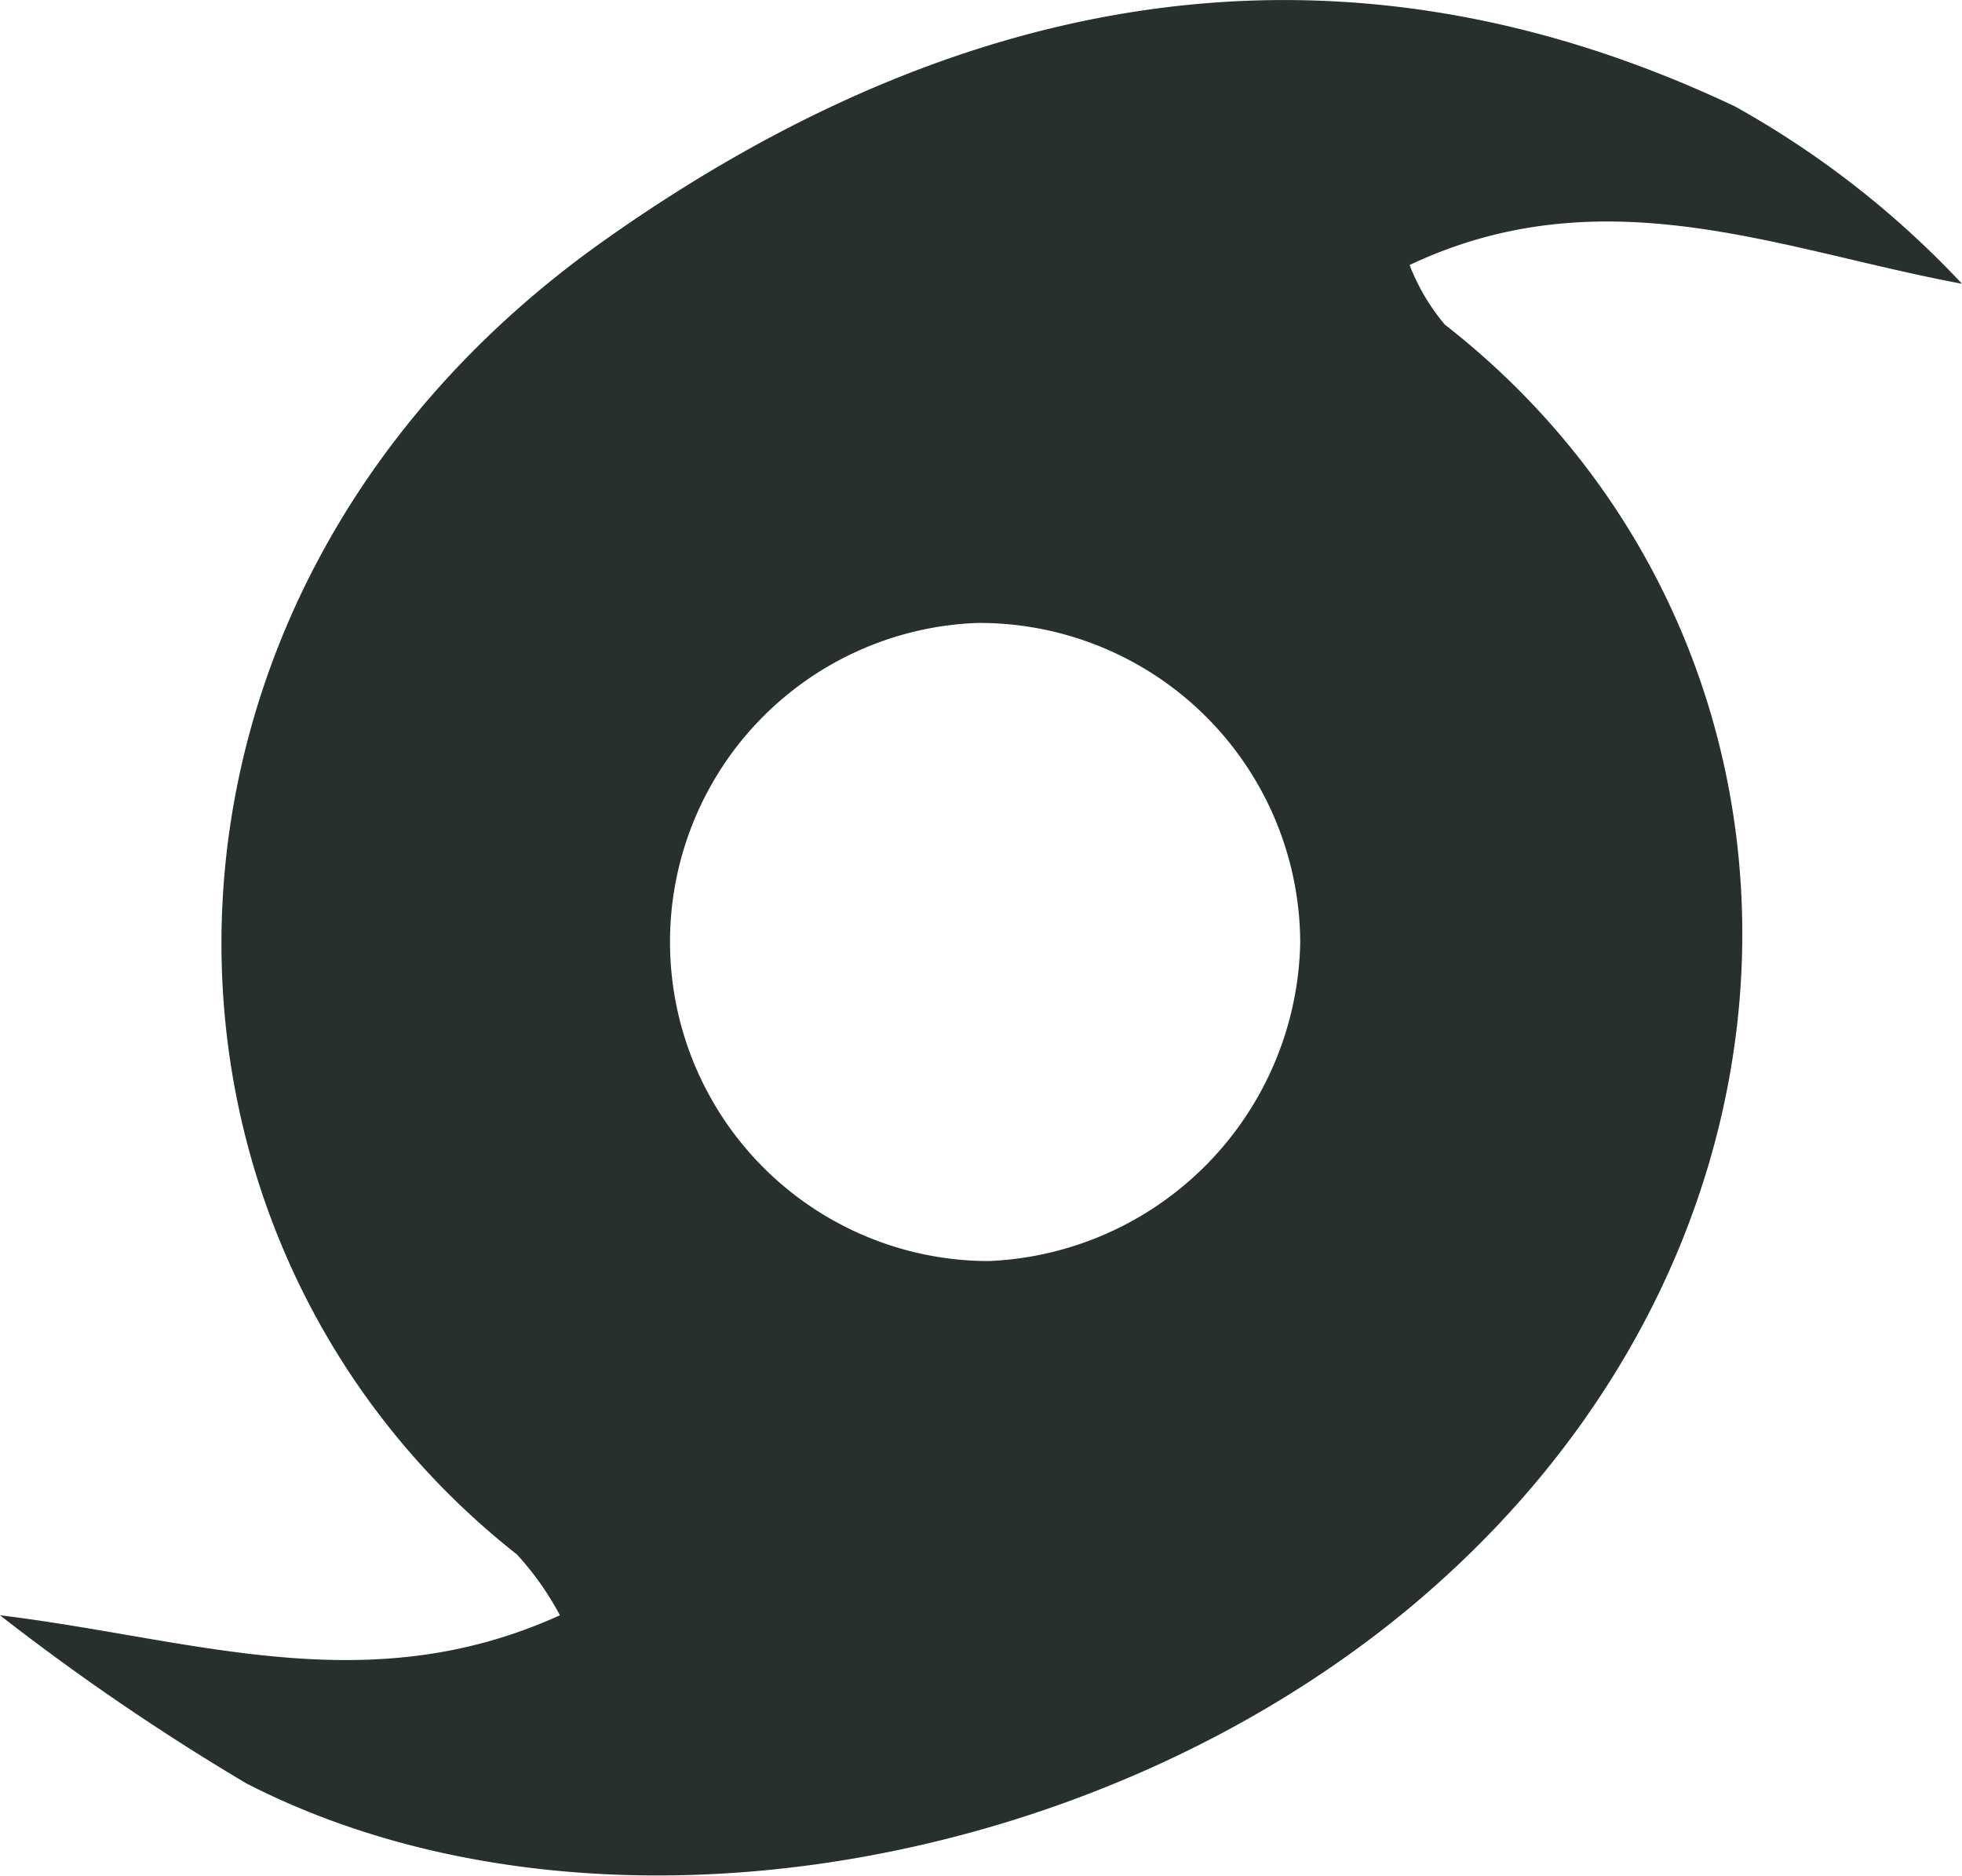 <svg id="icon_whirlpool" xmlns="http://www.w3.org/2000/svg" xmlns:xlink="http://www.w3.org/1999/xlink" width="16.736" height="15.997" viewBox="0 0 16.736 15.997">
  <defs>
    <clipPath id="clip-path">
      <rect id="Rectangle_8356" data-name="Rectangle 8356" width="16.736" height="15.997" fill="#27302e"/>
    </clipPath>
  </defs>
  <g id="Group_44269" data-name="Group 44269" transform="translate(0 0)" clip-path="url(#clip-path)">
    <path id="Path_117618" data-name="Path 117618" d="M0,13.776c1.65.2,3.126.749,4.776,0a2.5,2.5,0,0,0-.366-.518C.947,10.529.919,5.047,5.155,2.05,8.126-.053,11.368-.717,14.8.908A7.941,7.941,0,0,1,16.736,2.42c-1.556-.289-3.054-.942-4.712-.16a1.789,1.789,0,0,0,.3.508C15.7,5.4,15.81,10.544,12.039,13.7,9.284,16,5,16.7,2.1,15.209A20.107,20.107,0,0,1,0,13.776M8.333,5.313a2.722,2.722,0,0,0,.1,5.442,2.773,2.773,0,0,0,2.658-2.717A2.736,2.736,0,0,0,8.333,5.313" transform="translate(0 0)" fill="#27302e"/>
  </g>
</svg>
